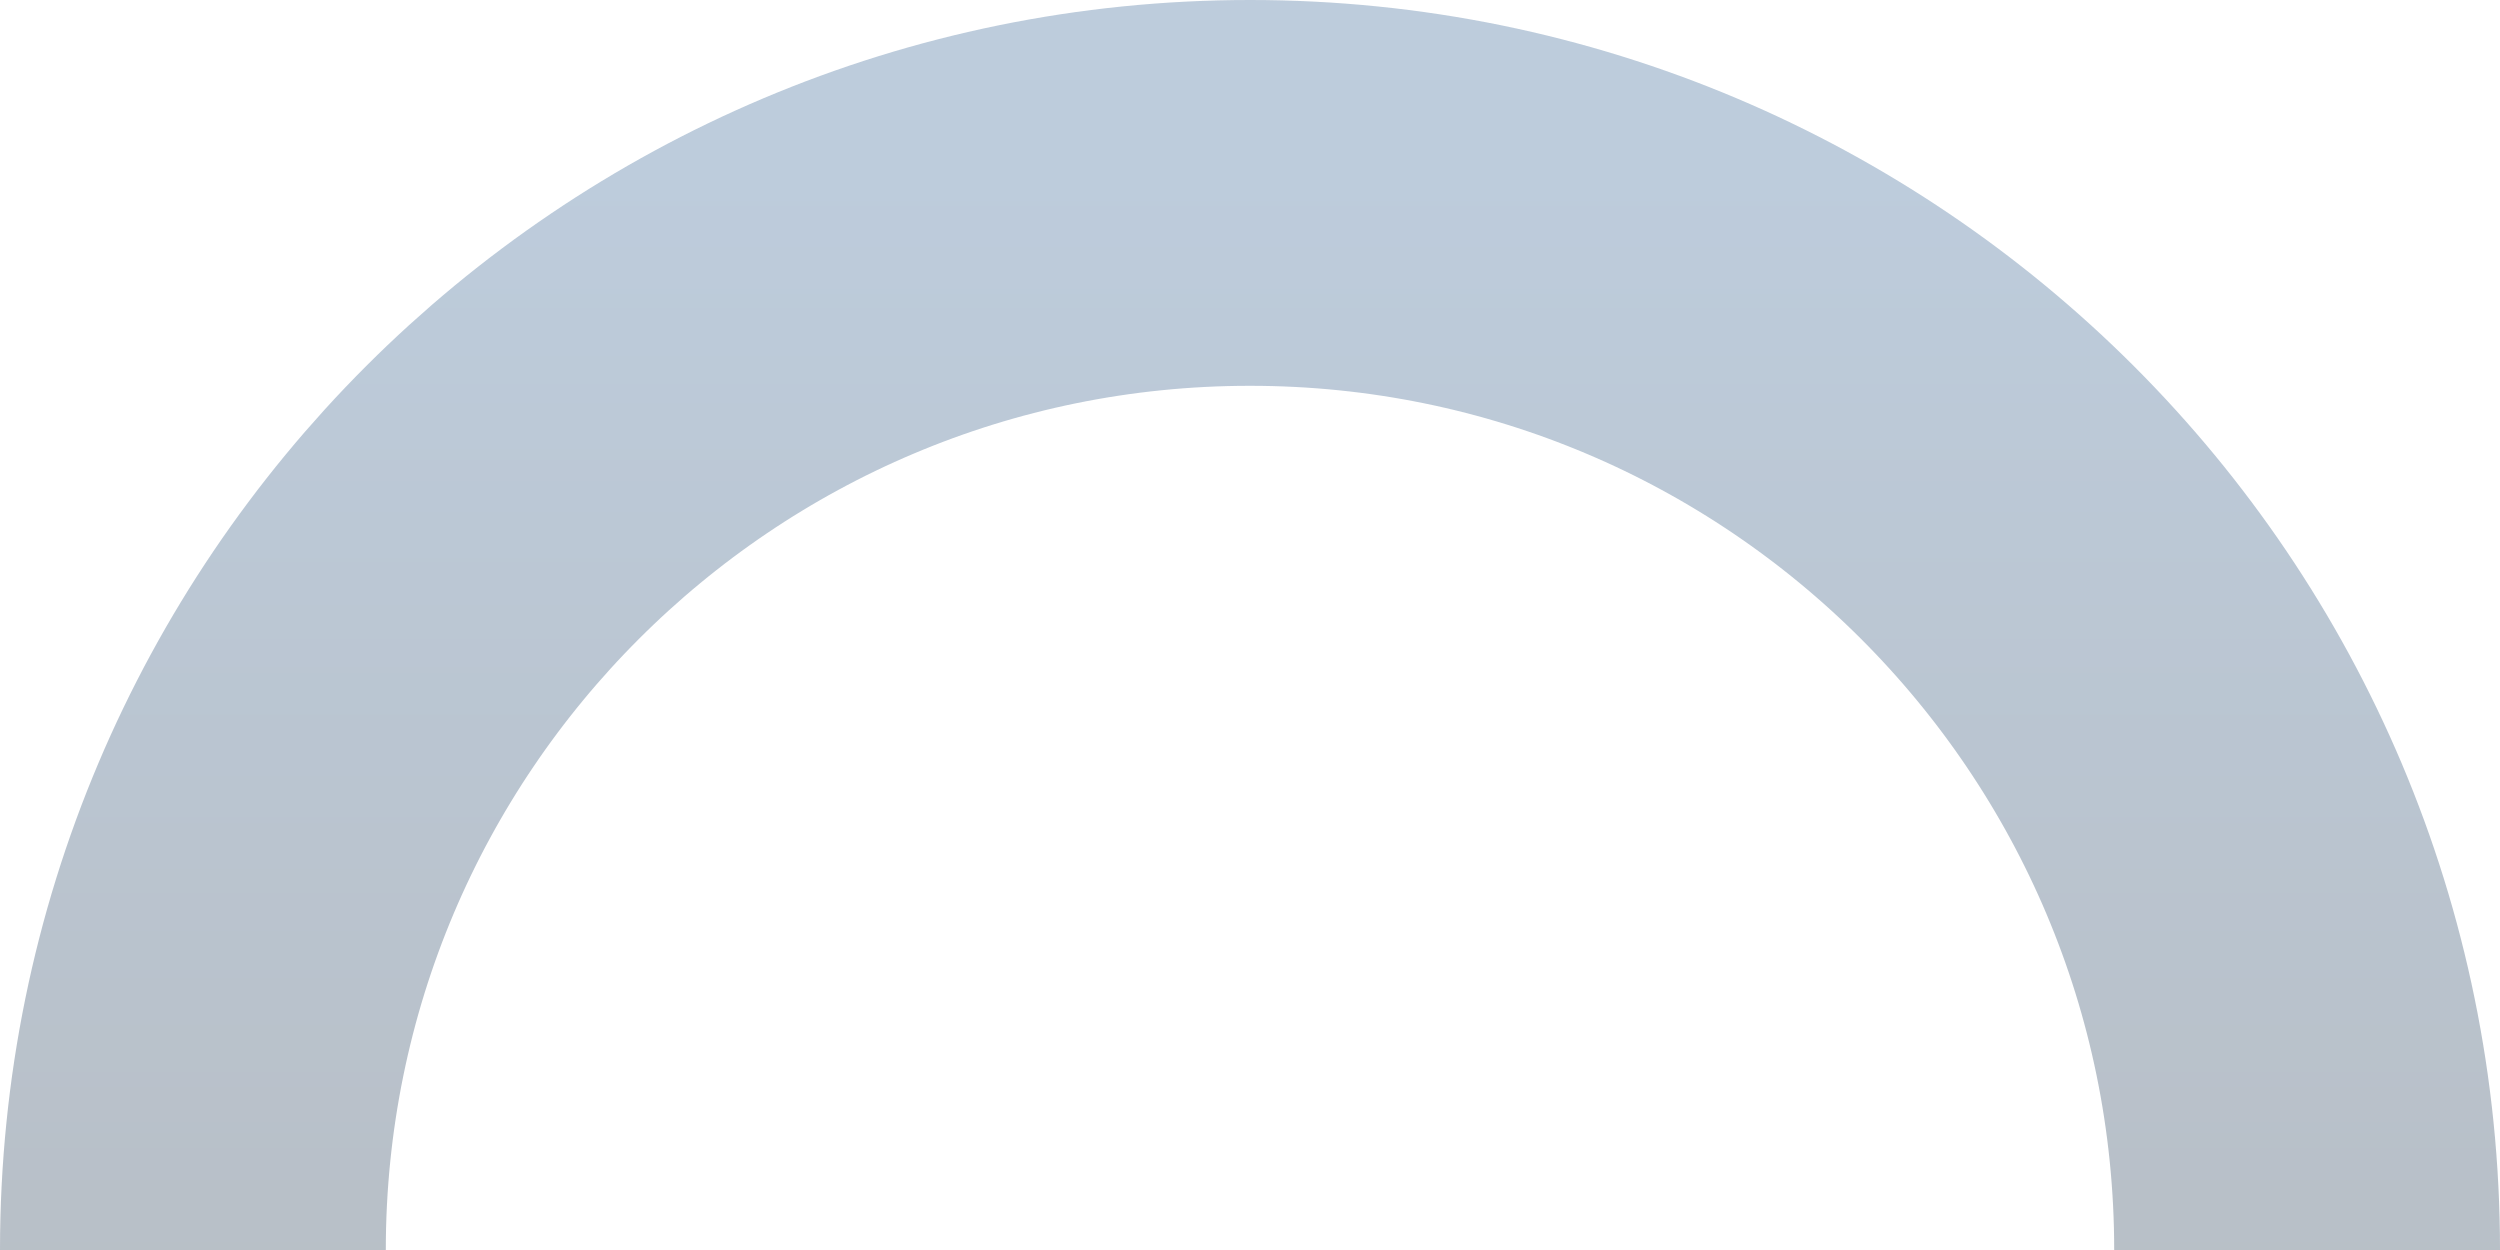 <svg width="648" height="324" viewBox="0 0 648 324" fill="none" xmlns="http://www.w3.org/2000/svg">
<g style="mix-blend-mode:plus-lighter" opacity="0.3">
<path d="M50 324C50 172.674 172.674 50 324 50C475.326 50 598 172.674 598 324" stroke="url(#paint0_linear_406_279)" stroke-width="100"/>
</g>
<defs>
<linearGradient id="paint0_linear_406_279" x1="324" y1="50" x2="324" y2="598" gradientUnits="userSpaceOnUse">
<stop stop-color="#215388"/>
<stop offset="1"/>
</linearGradient>
</defs>
</svg>
